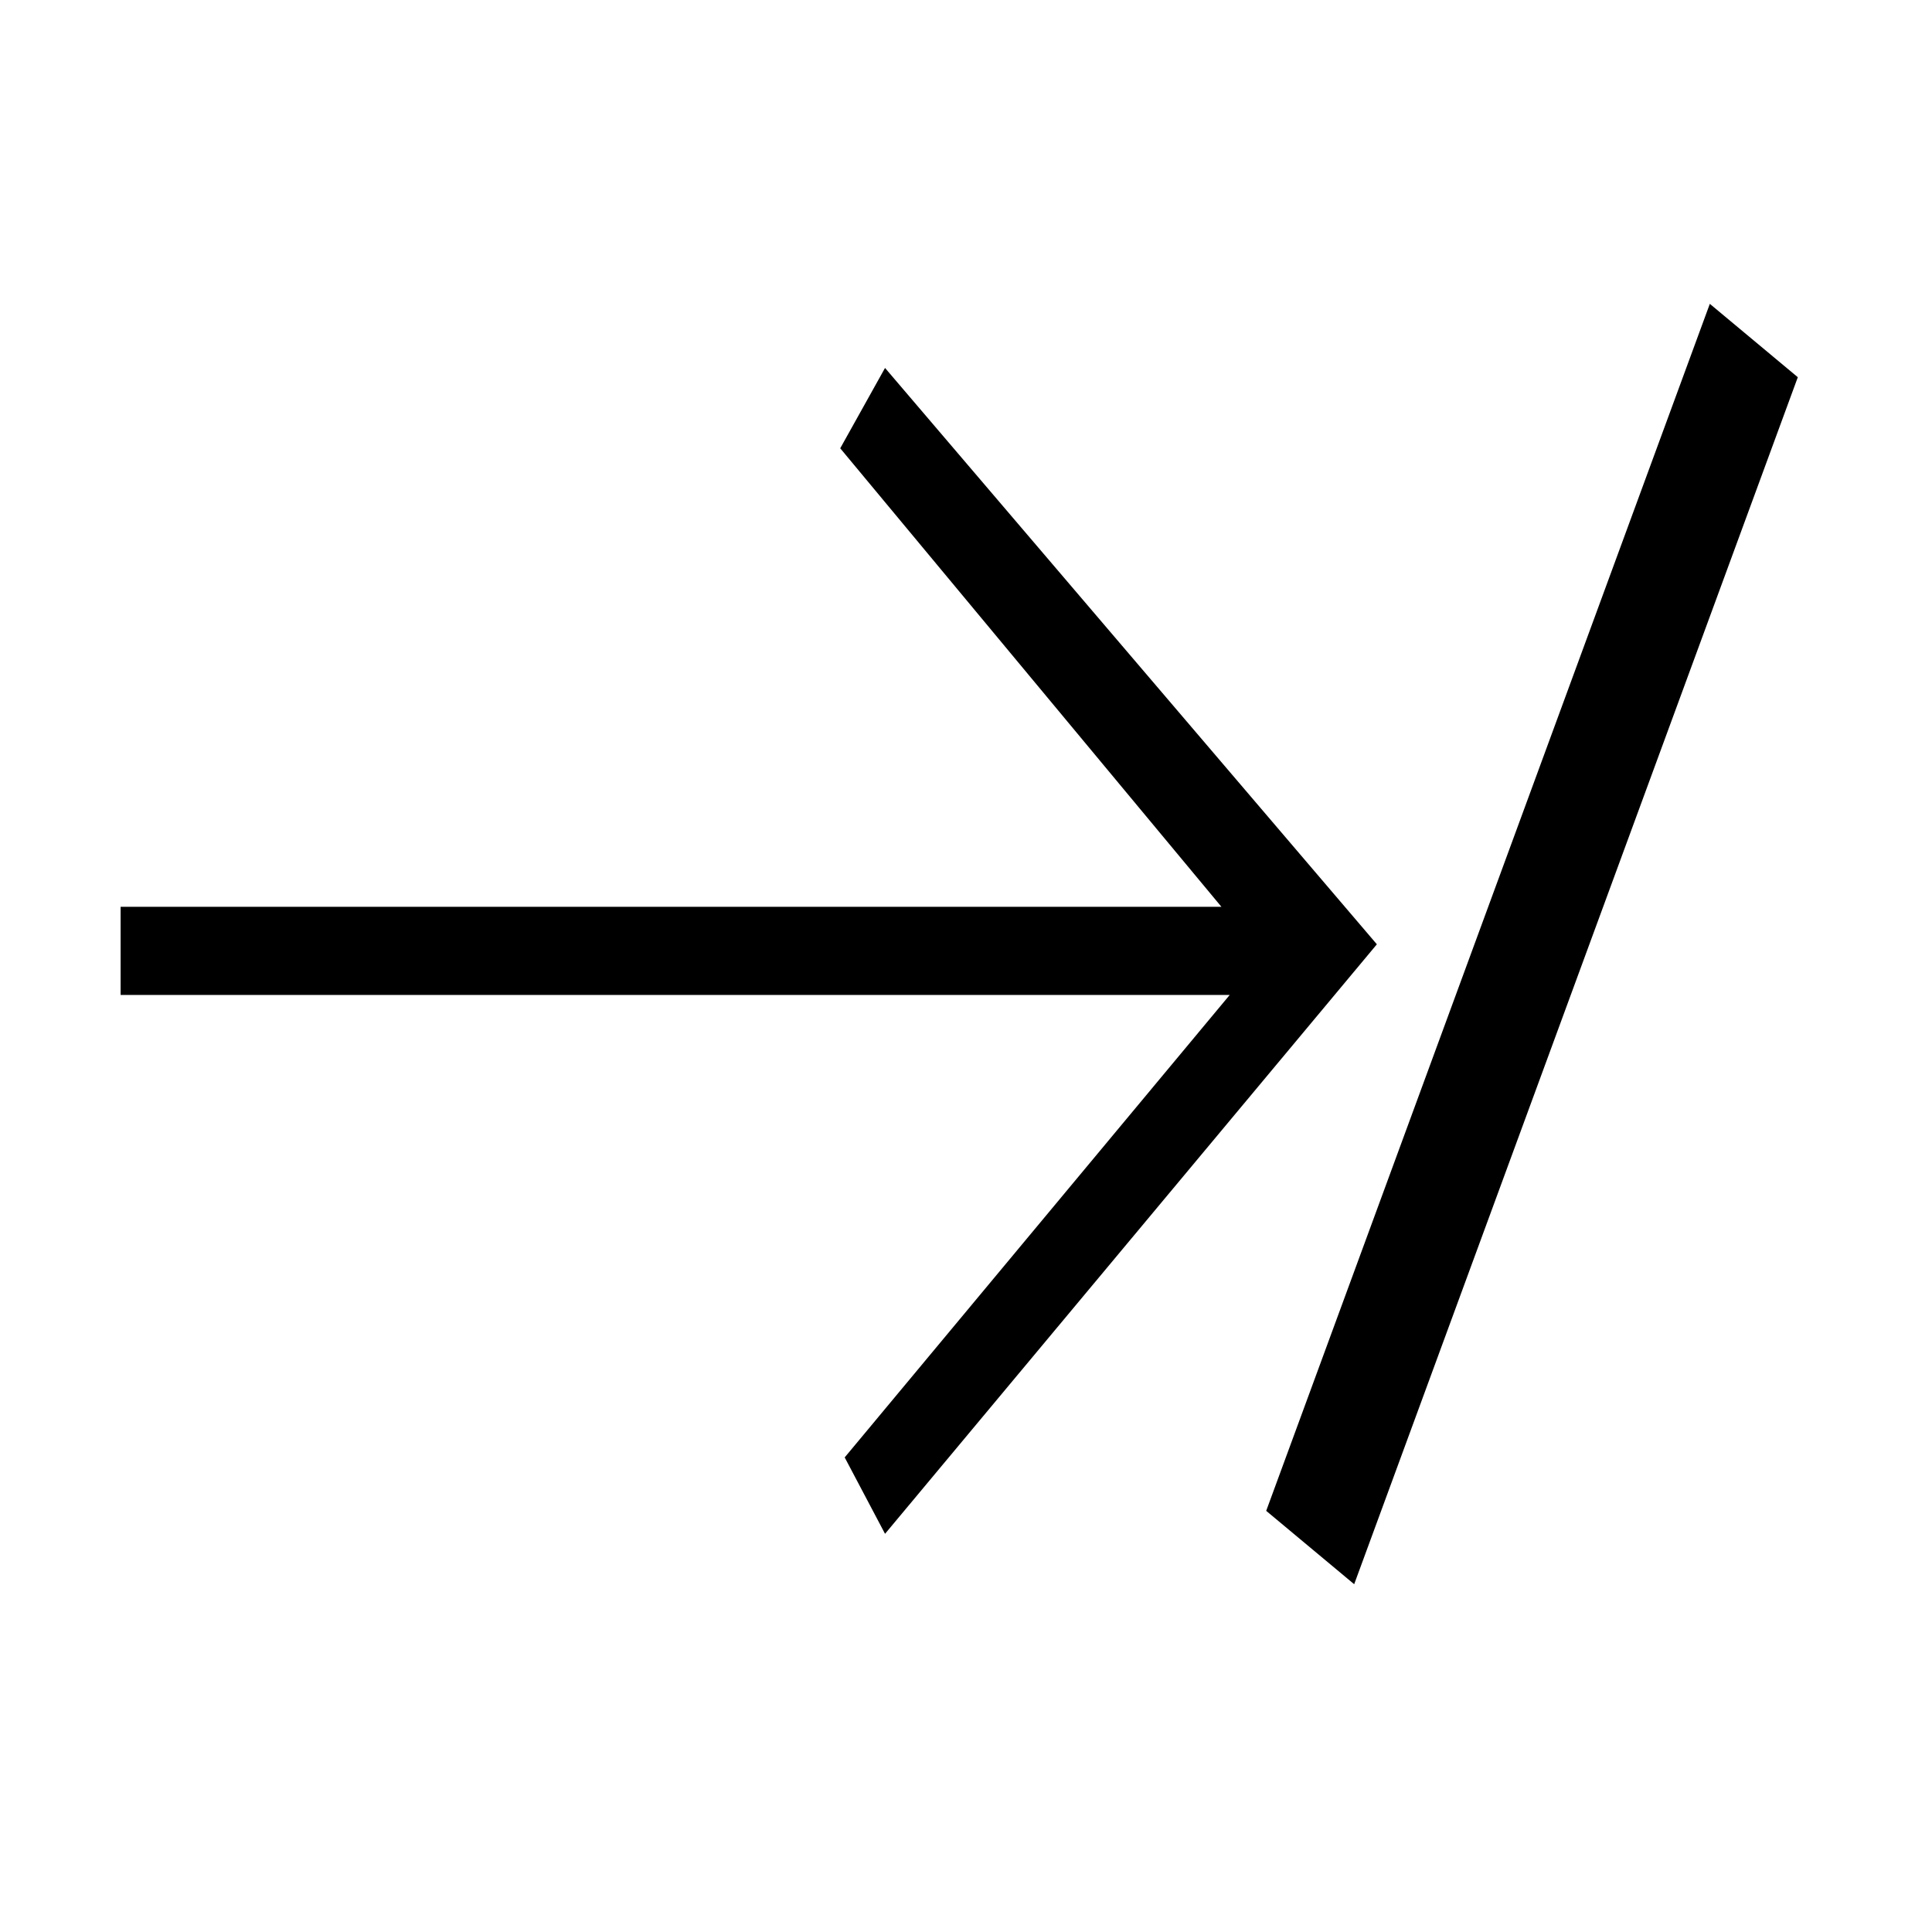 <?xml version="1.0" encoding="UTF-8" standalone="no"?>
<!-- Created with Inkscape (http://www.inkscape.org/) -->

<svg
   xmlns:dc="http://purl.org/dc/elements/1.1/"
   xmlns:cc="http://creativecommons.org/ns#"
   xmlns:rdf="http://www.w3.org/1999/02/22-rdf-syntax-ns#"
   xmlns:svg="http://www.w3.org/2000/svg"
   xmlns="http://www.w3.org/2000/svg"
   xmlns:sodipodi="http://sodipodi.sourceforge.net/DTD/sodipodi-0.dtd"
   xmlns:inkscape="http://www.inkscape.org/namespaces/inkscape"
   width="333.333"
   height="333.333"
   viewBox="0 0 333.333 333.333"
   version="1.1"
   id="svg189"
   inkscape:version="0.92.2 5c3e80d, 2017-08-06"
   sodipodi:docname="urlmove.svg">
  <defs
     id="defs183" />
  <sodipodi:namedview
     id="base"
     pagecolor="#ffffff"
     bordercolor="#666666"
     borderopacity="1.0"
     inkscape:pageopacity="0.0"
     inkscape:pageshadow="2"
     inkscape:zoom="1.4"
     inkscape:cx="202.62045"
     inkscape:cy="178.42754"
     inkscape:document-units="px"
     inkscape:current-layer="layer1"
     showgrid="false"
     units="px"
     inkscape:pagecheckerboard="true"
     inkscape:window-width="3840"
     inkscape:window-height="2038"
     inkscape:window-x="0"
     inkscape:window-y="50"
     inkscape:window-maximized="1" />
  <g
     inkscape:label="Layer 1"
     inkscape:groupmode="layer"
     id="layer1"
     transform="translate(0,-208.806)">
    <path
       style="stroke-width:1.164"
       d="m 295,261.23 -76.54,208.246 15.18,12.658 76.54,-208.246 z m -142.303,11.059 -7.73,13.862 65.765,79.104 H 20.811 v 15.217 H 212.162 l -66.425,79.785 6.961,13.181 84.856,-101.71 z"
       id="rect191"
       inkscape:connector-curvature="0" />
  </g>
</svg>
